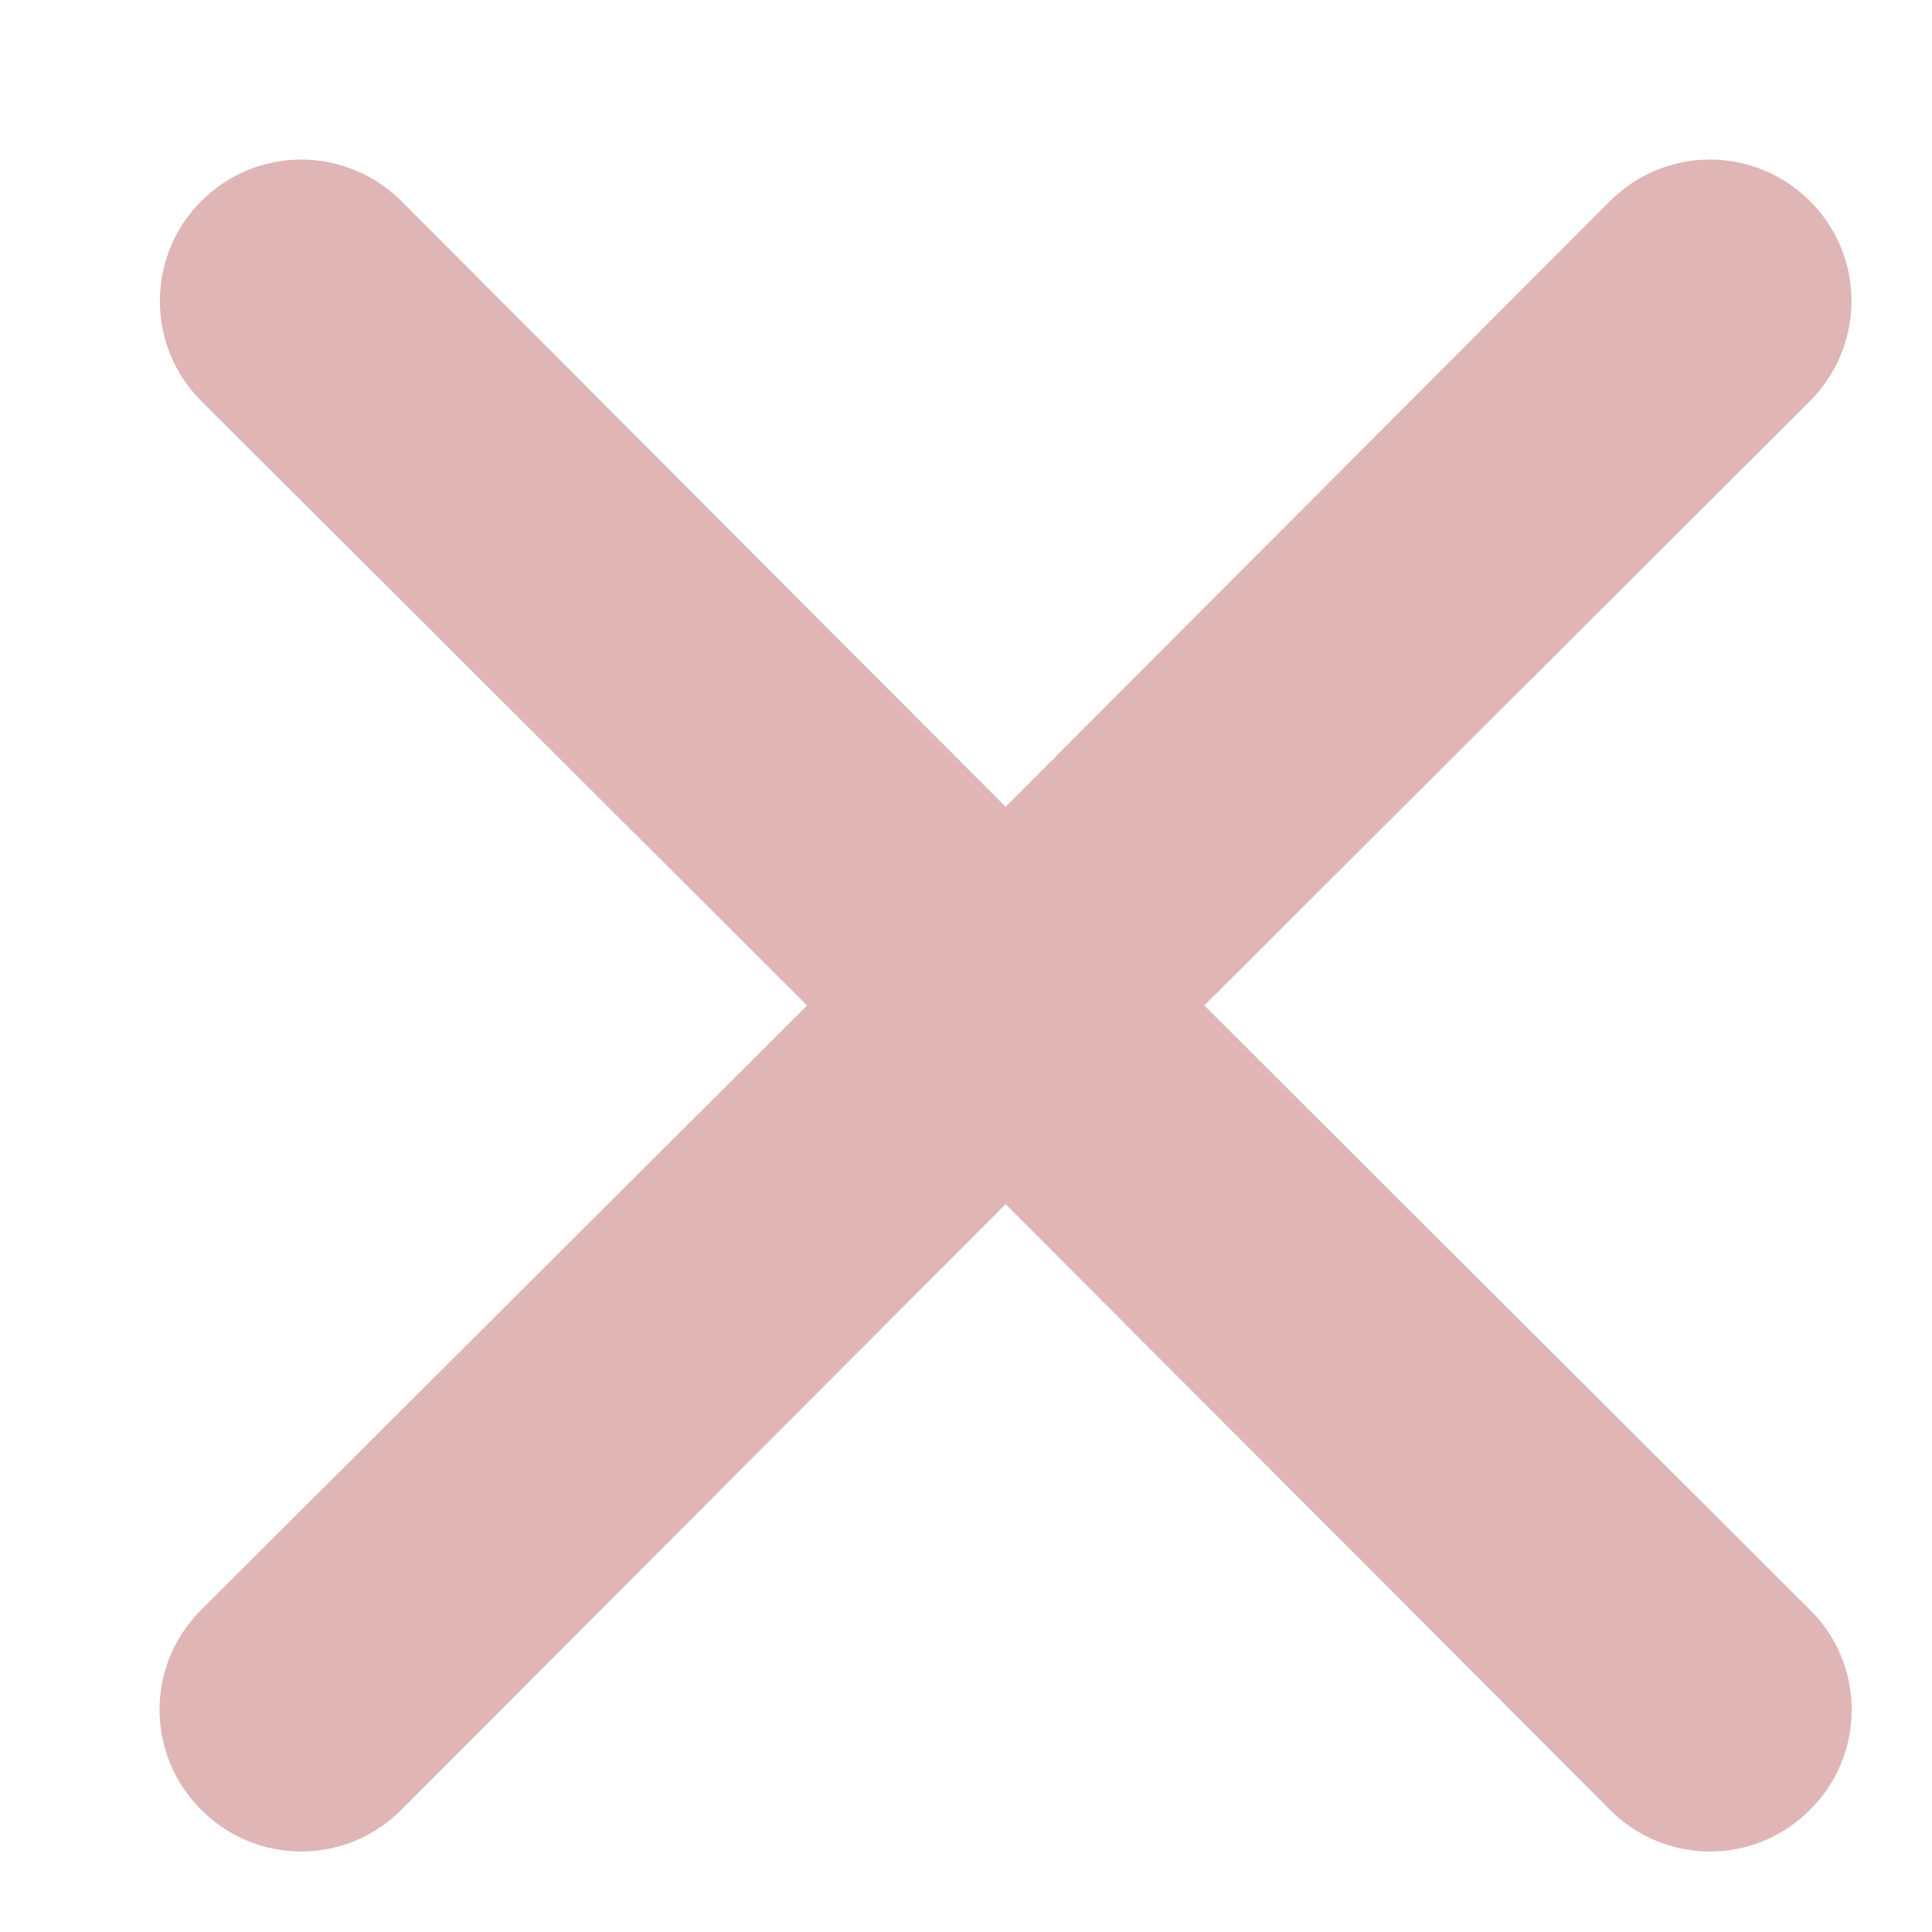 <svg width="12" height="12" viewBox="0 0 12 12" fill="none" xmlns="http://www.w3.org/2000/svg">
<path d="M7.48 6.245L11.242 2.491C11.407 2.326 11.5 2.103 11.5 1.87C11.5 1.637 11.407 1.413 11.242 1.249C11.078 1.084 10.854 0.991 10.621 0.991C10.388 0.991 10.165 1.084 10 1.249L6.246 5.011L2.493 1.249C2.328 1.084 2.104 0.991 1.871 0.991C1.638 0.991 1.415 1.084 1.25 1.249C1.085 1.413 0.993 1.637 0.993 1.87C0.993 2.103 1.085 2.326 1.25 2.491L5.013 6.245L1.25 9.999C1.168 10.08 1.103 10.177 1.058 10.283C1.014 10.39 0.991 10.504 0.991 10.62C0.991 10.735 1.014 10.85 1.058 10.956C1.103 11.063 1.168 11.16 1.25 11.241C1.331 11.323 1.428 11.388 1.535 11.433C1.641 11.477 1.756 11.5 1.871 11.5C1.987 11.5 2.101 11.477 2.208 11.433C2.314 11.388 2.411 11.323 2.493 11.241L6.246 7.479L10 11.241C10.081 11.323 10.178 11.388 10.285 11.433C10.391 11.477 10.506 11.5 10.621 11.5C10.737 11.5 10.851 11.477 10.958 11.433C11.064 11.388 11.161 11.323 11.242 11.241C11.325 11.16 11.39 11.063 11.434 10.956C11.479 10.85 11.501 10.735 11.501 10.62C11.501 10.504 11.479 10.39 11.434 10.283C11.39 10.177 11.325 10.08 11.242 9.999L7.48 6.245Z" fill="#930707" fill-opacity="0.3"/>
</svg>
